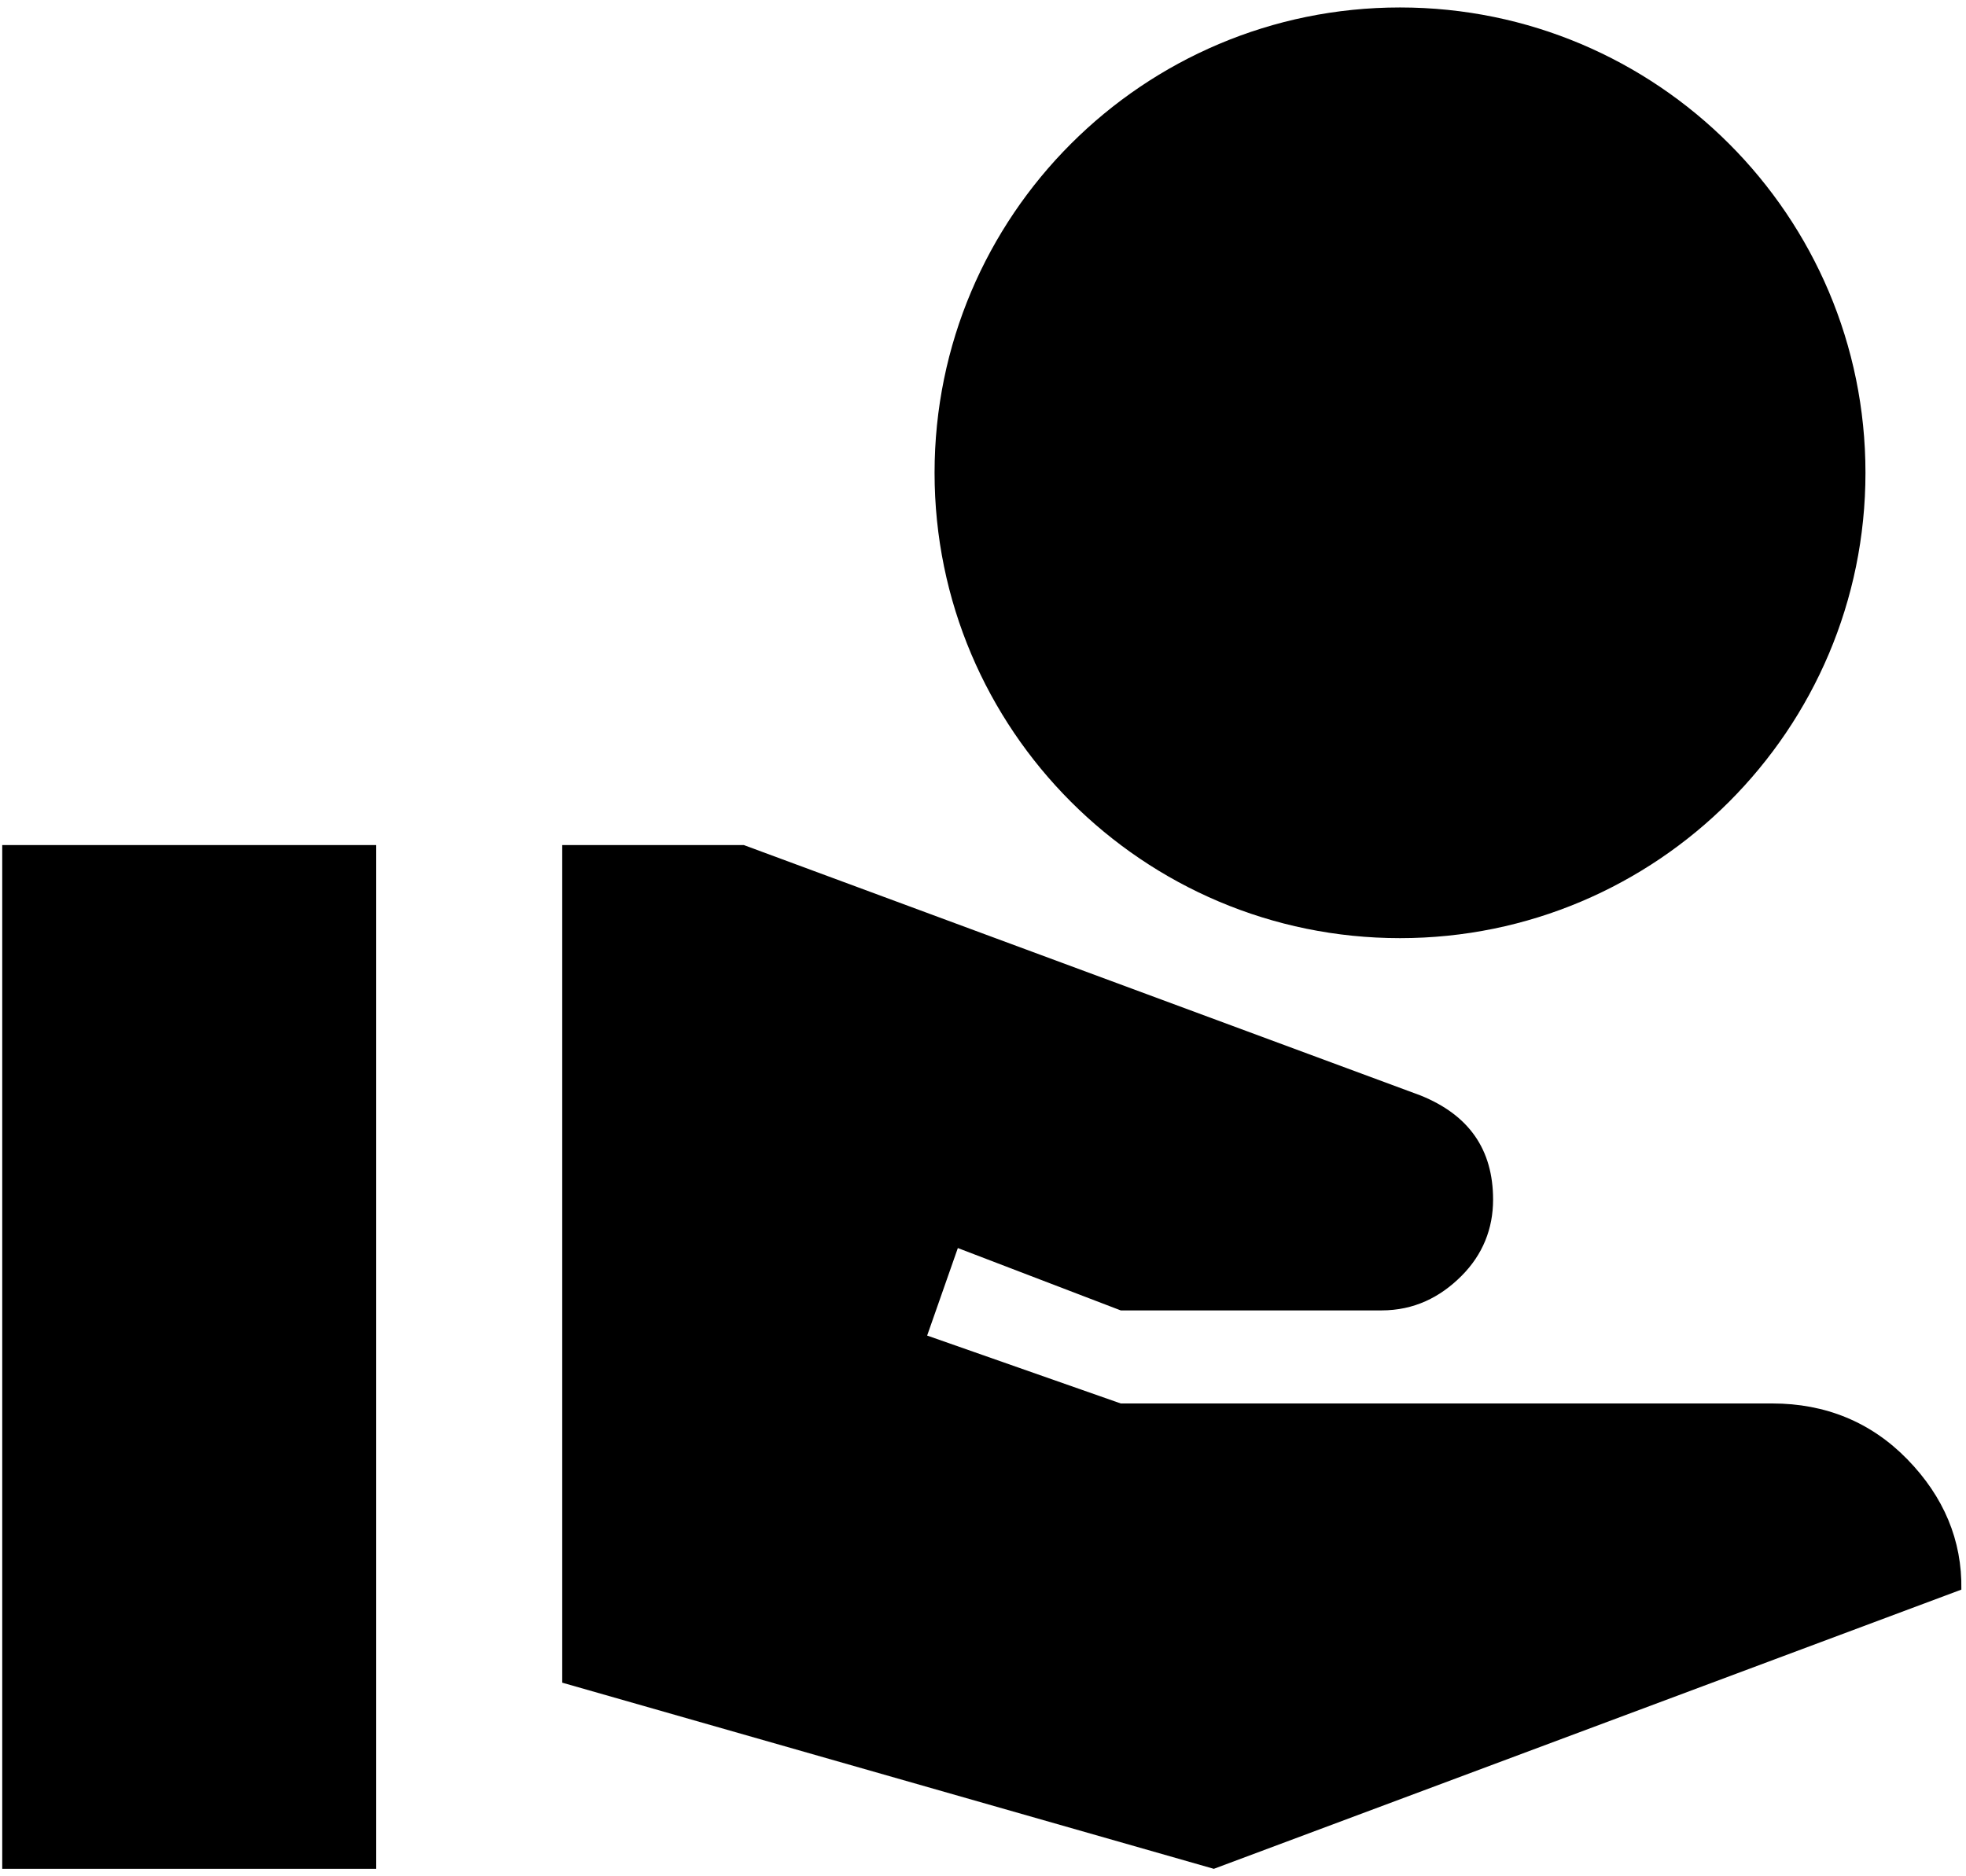 <svg width="44" height="42" viewBox="0 0 44 42" fill="none" xmlns="http://www.w3.org/2000/svg">
<path d="M31.333 21C37.083 21 41.75 16.333 41.75 10.583C41.75 4.833 37.083 0.167 31.333 0.167C25.583 0.167 20.916 4.833 20.916 10.583C20.916 16.333 25.583 21 31.333 21ZM42.687 32.666C41.875 31.833 40.854 31.416 39.666 31.416H25.083L20.75 29.896L21.437 27.937L25.083 29.333H30.916C31.646 29.333 32.229 29.041 32.708 28.562C33.187 28.083 33.416 27.5 33.416 26.854C33.416 25.729 32.875 24.958 31.791 24.521L16.646 18.916H12.583V37.666L27.166 41.833L43.896 35.583C43.916 34.479 43.5 33.5 42.687 32.666ZM8.416 18.916H0.05V41.833H8.416V18.916Z" fill="black"/>
</svg>
